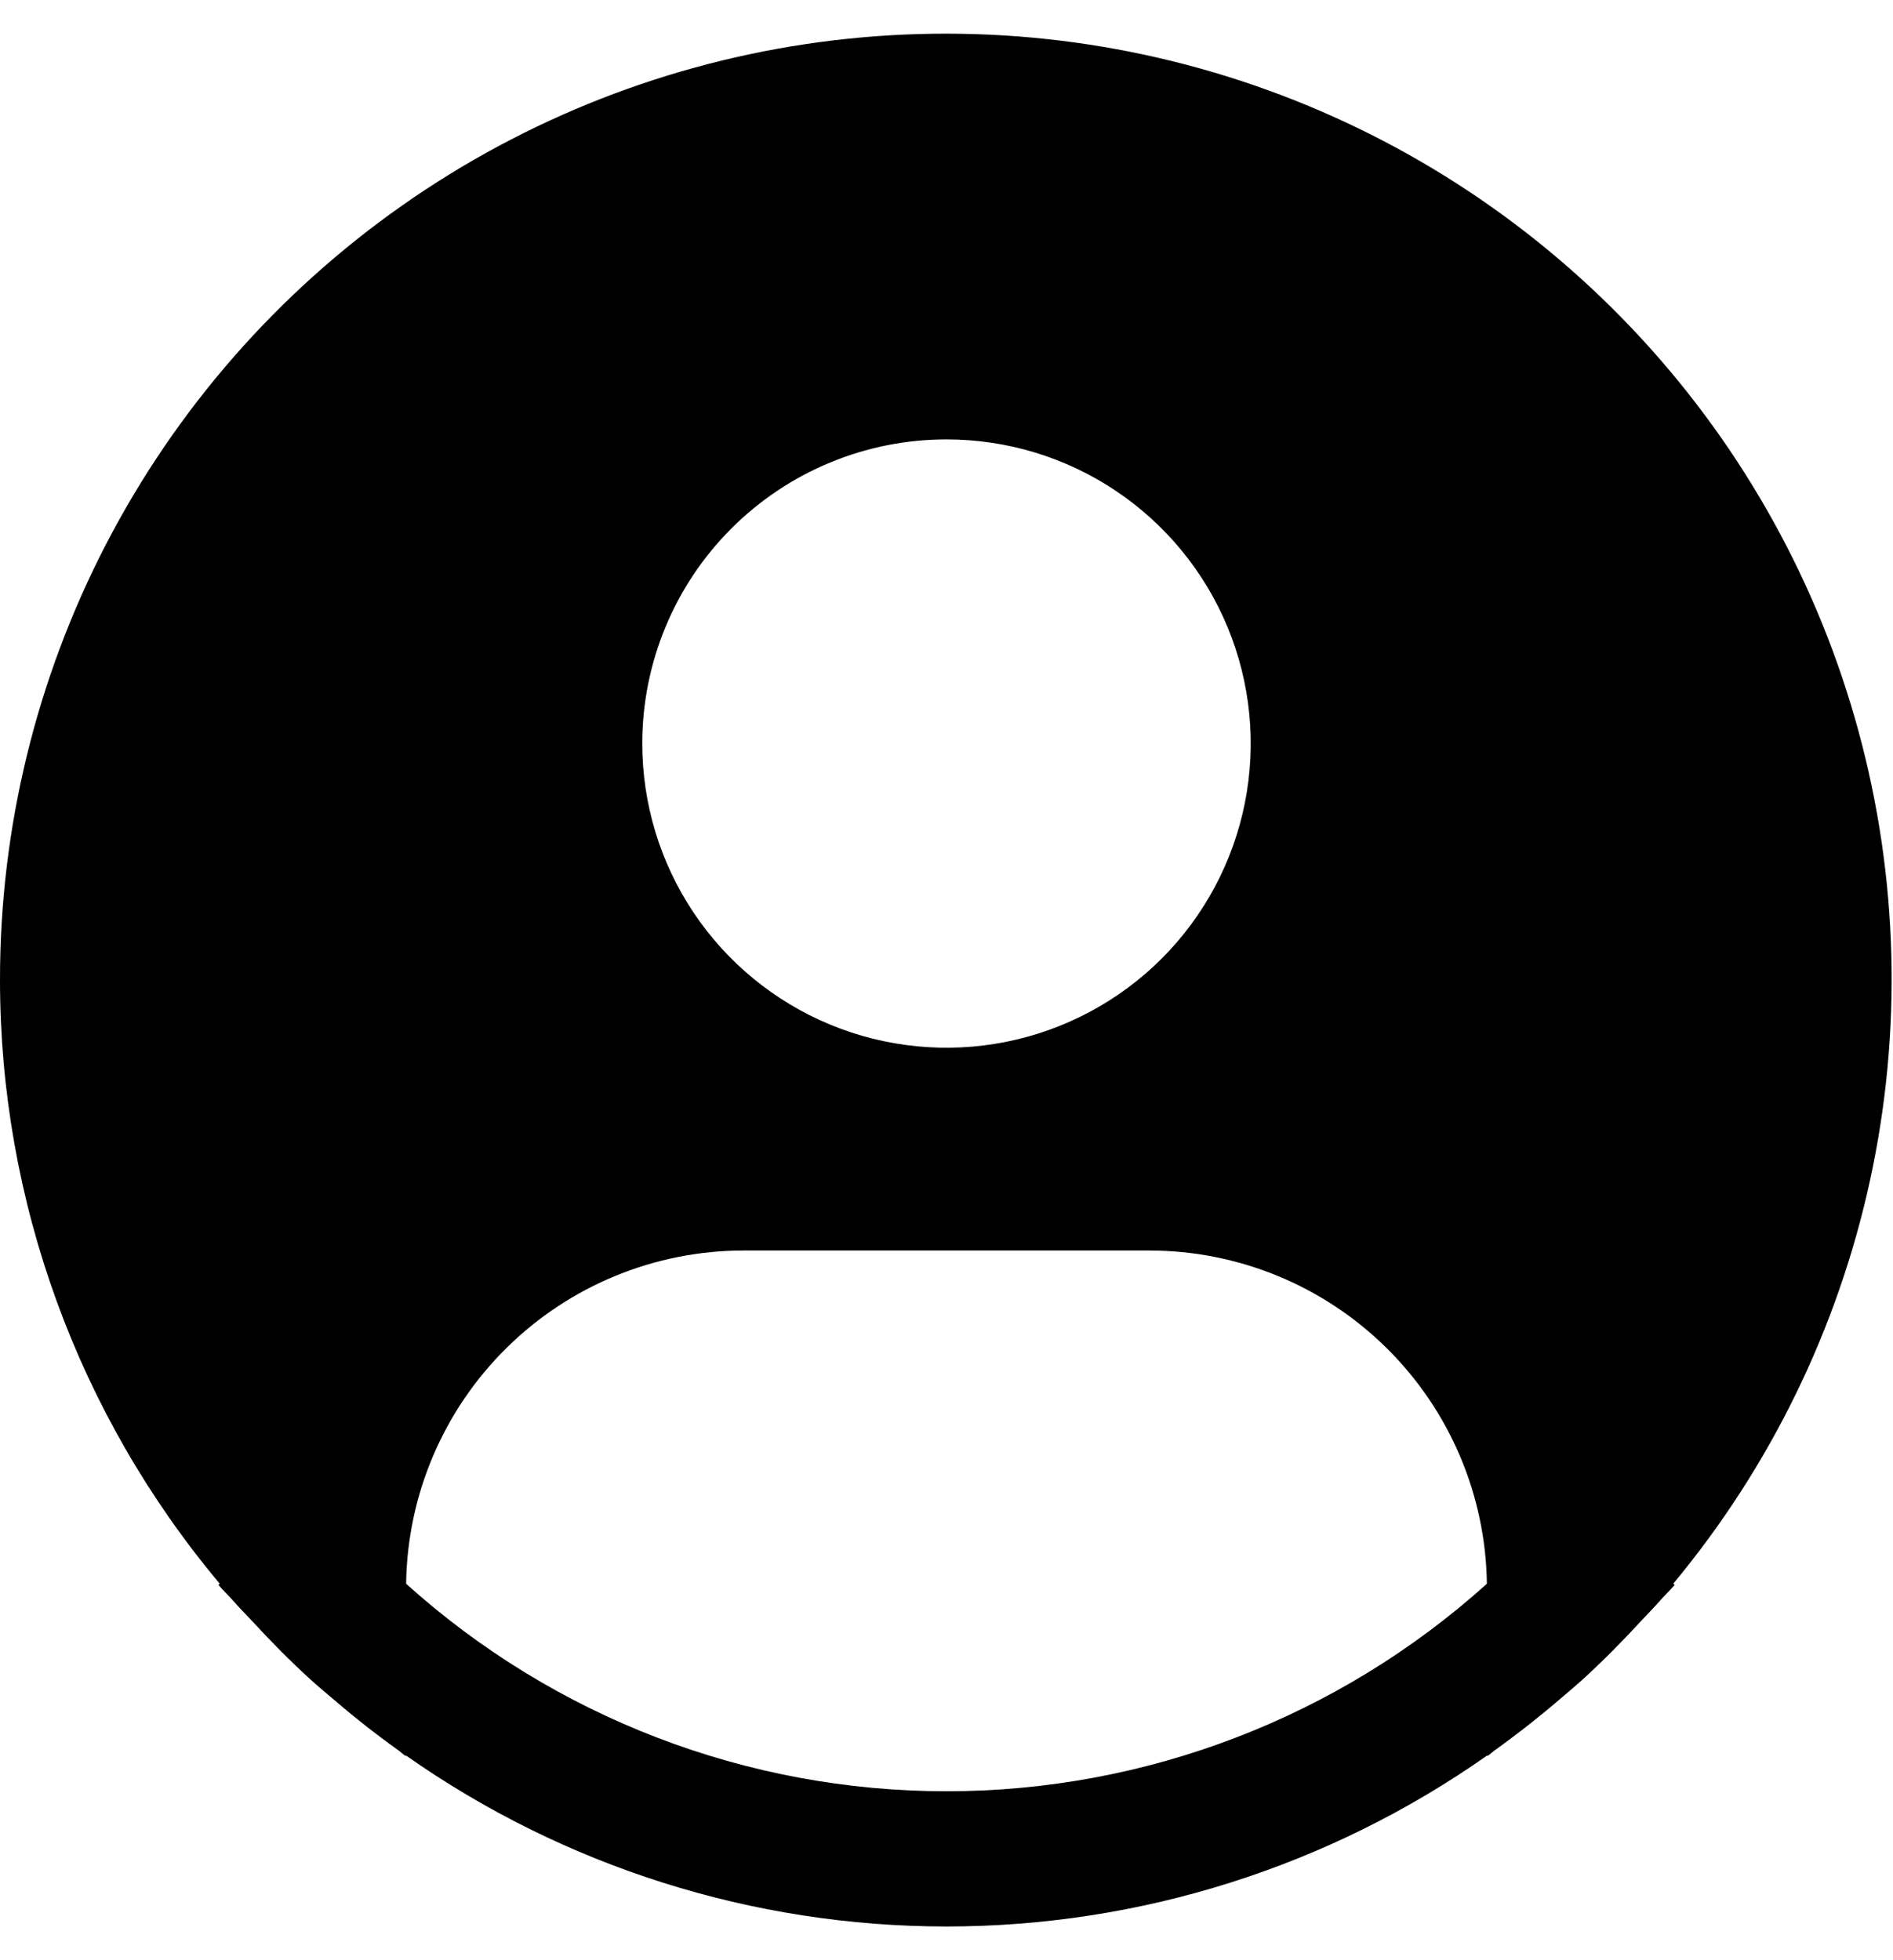 <svg width="56" height="58" viewBox="0 0 56 58" fill="none" xmlns="http://www.w3.org/2000/svg">
<path d="M49.498 46.861C52.37 43.405 54.368 39.308 55.322 34.917C56.276 30.526 56.159 25.97 54.979 21.633C53.8 17.297 51.594 13.309 48.547 10.006C45.501 6.703 41.703 4.182 37.477 2.657C33.25 1.132 28.718 0.647 24.264 1.244C19.81 1.841 15.566 3.501 11.889 6.086C8.213 8.67 5.213 12.101 3.144 16.09C1.074 20.079 -0.004 24.507 1.07353e-05 29.001C0.002 35.533 2.304 41.856 6.502 46.861L6.462 46.895C6.602 47.063 6.762 47.207 6.906 47.373C7.086 47.579 7.28 47.773 7.466 47.973C8.026 48.581 8.602 49.165 9.206 49.713C9.39 49.881 9.58 50.037 9.766 50.197C10.406 50.749 11.064 51.273 11.746 51.761C11.834 51.821 11.914 51.899 12.002 51.961V51.937C16.686 55.233 22.274 57.002 28.002 57.002C33.73 57.002 39.318 55.233 44.002 51.937V51.961C44.09 51.899 44.168 51.821 44.258 51.761C44.938 51.271 45.598 50.749 46.238 50.197C46.424 50.037 46.614 49.879 46.798 49.713C47.402 49.163 47.978 48.581 48.538 47.973C48.724 47.773 48.916 47.579 49.098 47.373C49.24 47.207 49.402 47.063 49.542 46.893L49.498 46.861ZM28 13.001C29.78 13.001 31.52 13.528 33 14.517C34.48 15.506 35.634 16.912 36.315 18.556C36.996 20.201 37.174 22.011 36.827 23.756C36.48 25.502 35.623 27.106 34.364 28.365C33.105 29.623 31.502 30.48 29.756 30.828C28.01 31.175 26.2 30.997 24.556 30.316C22.911 29.634 21.506 28.481 20.517 27.001C19.528 25.521 19 23.781 19 22.001C19 19.614 19.948 17.325 21.636 15.637C23.324 13.949 25.613 13.001 28 13.001ZM12.014 46.861C12.049 44.234 13.116 41.728 14.985 39.883C16.854 38.037 19.374 37.002 22 37.001H34C36.626 37.002 39.147 38.037 41.015 39.883C42.884 41.728 43.951 44.234 43.986 46.861C39.6 50.813 33.904 53.001 28 53.001C22.096 53.001 16.4 50.813 12.014 46.861Z" fill="black"/>
</svg>
